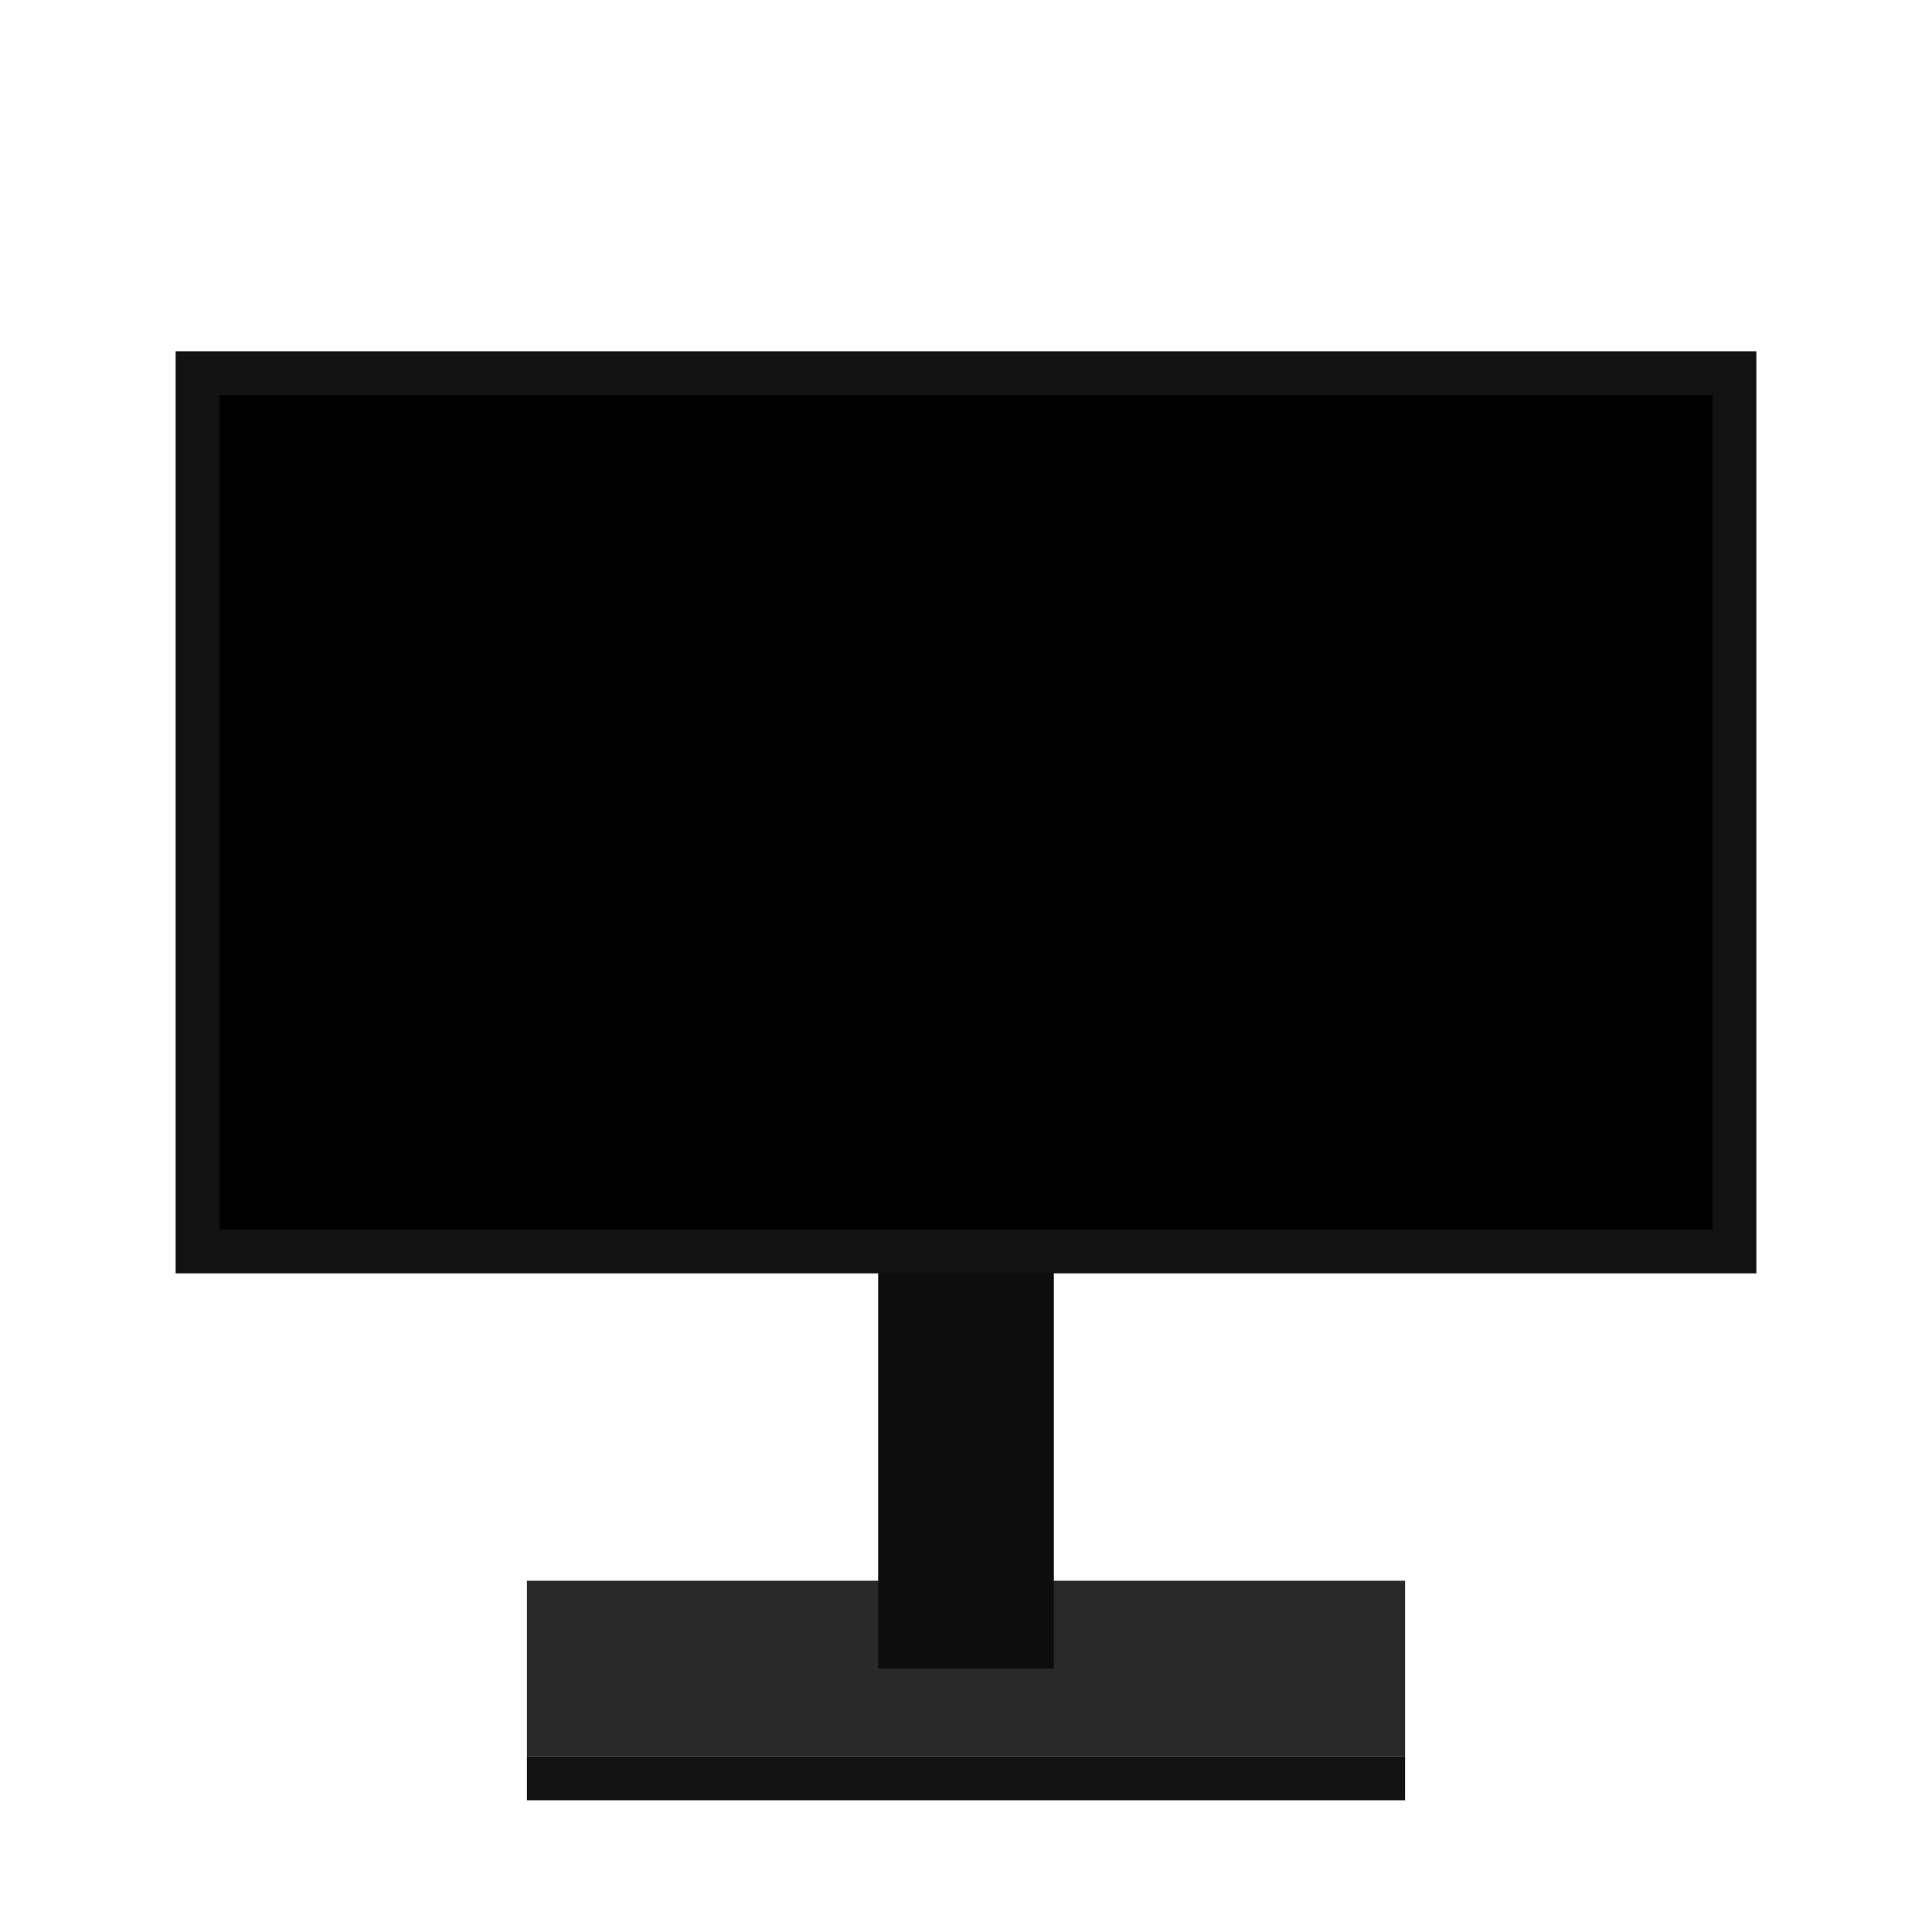 <svg xmlns="http://www.w3.org/2000/svg" width="264" height="264" viewBox="0 0 264 264"><path fill="#292929" d="M72 216h120v24H72v-24z"/><path fill="#0D0D0D" d="M120 120h24v108h-24V120z"/><path fill="#121212" d="M24 48h216v126H24V48z"/><path d="M30 54h204v114H30V54z"/><path fill="#121212" d="M192 240v6H72v-6"/></svg>
